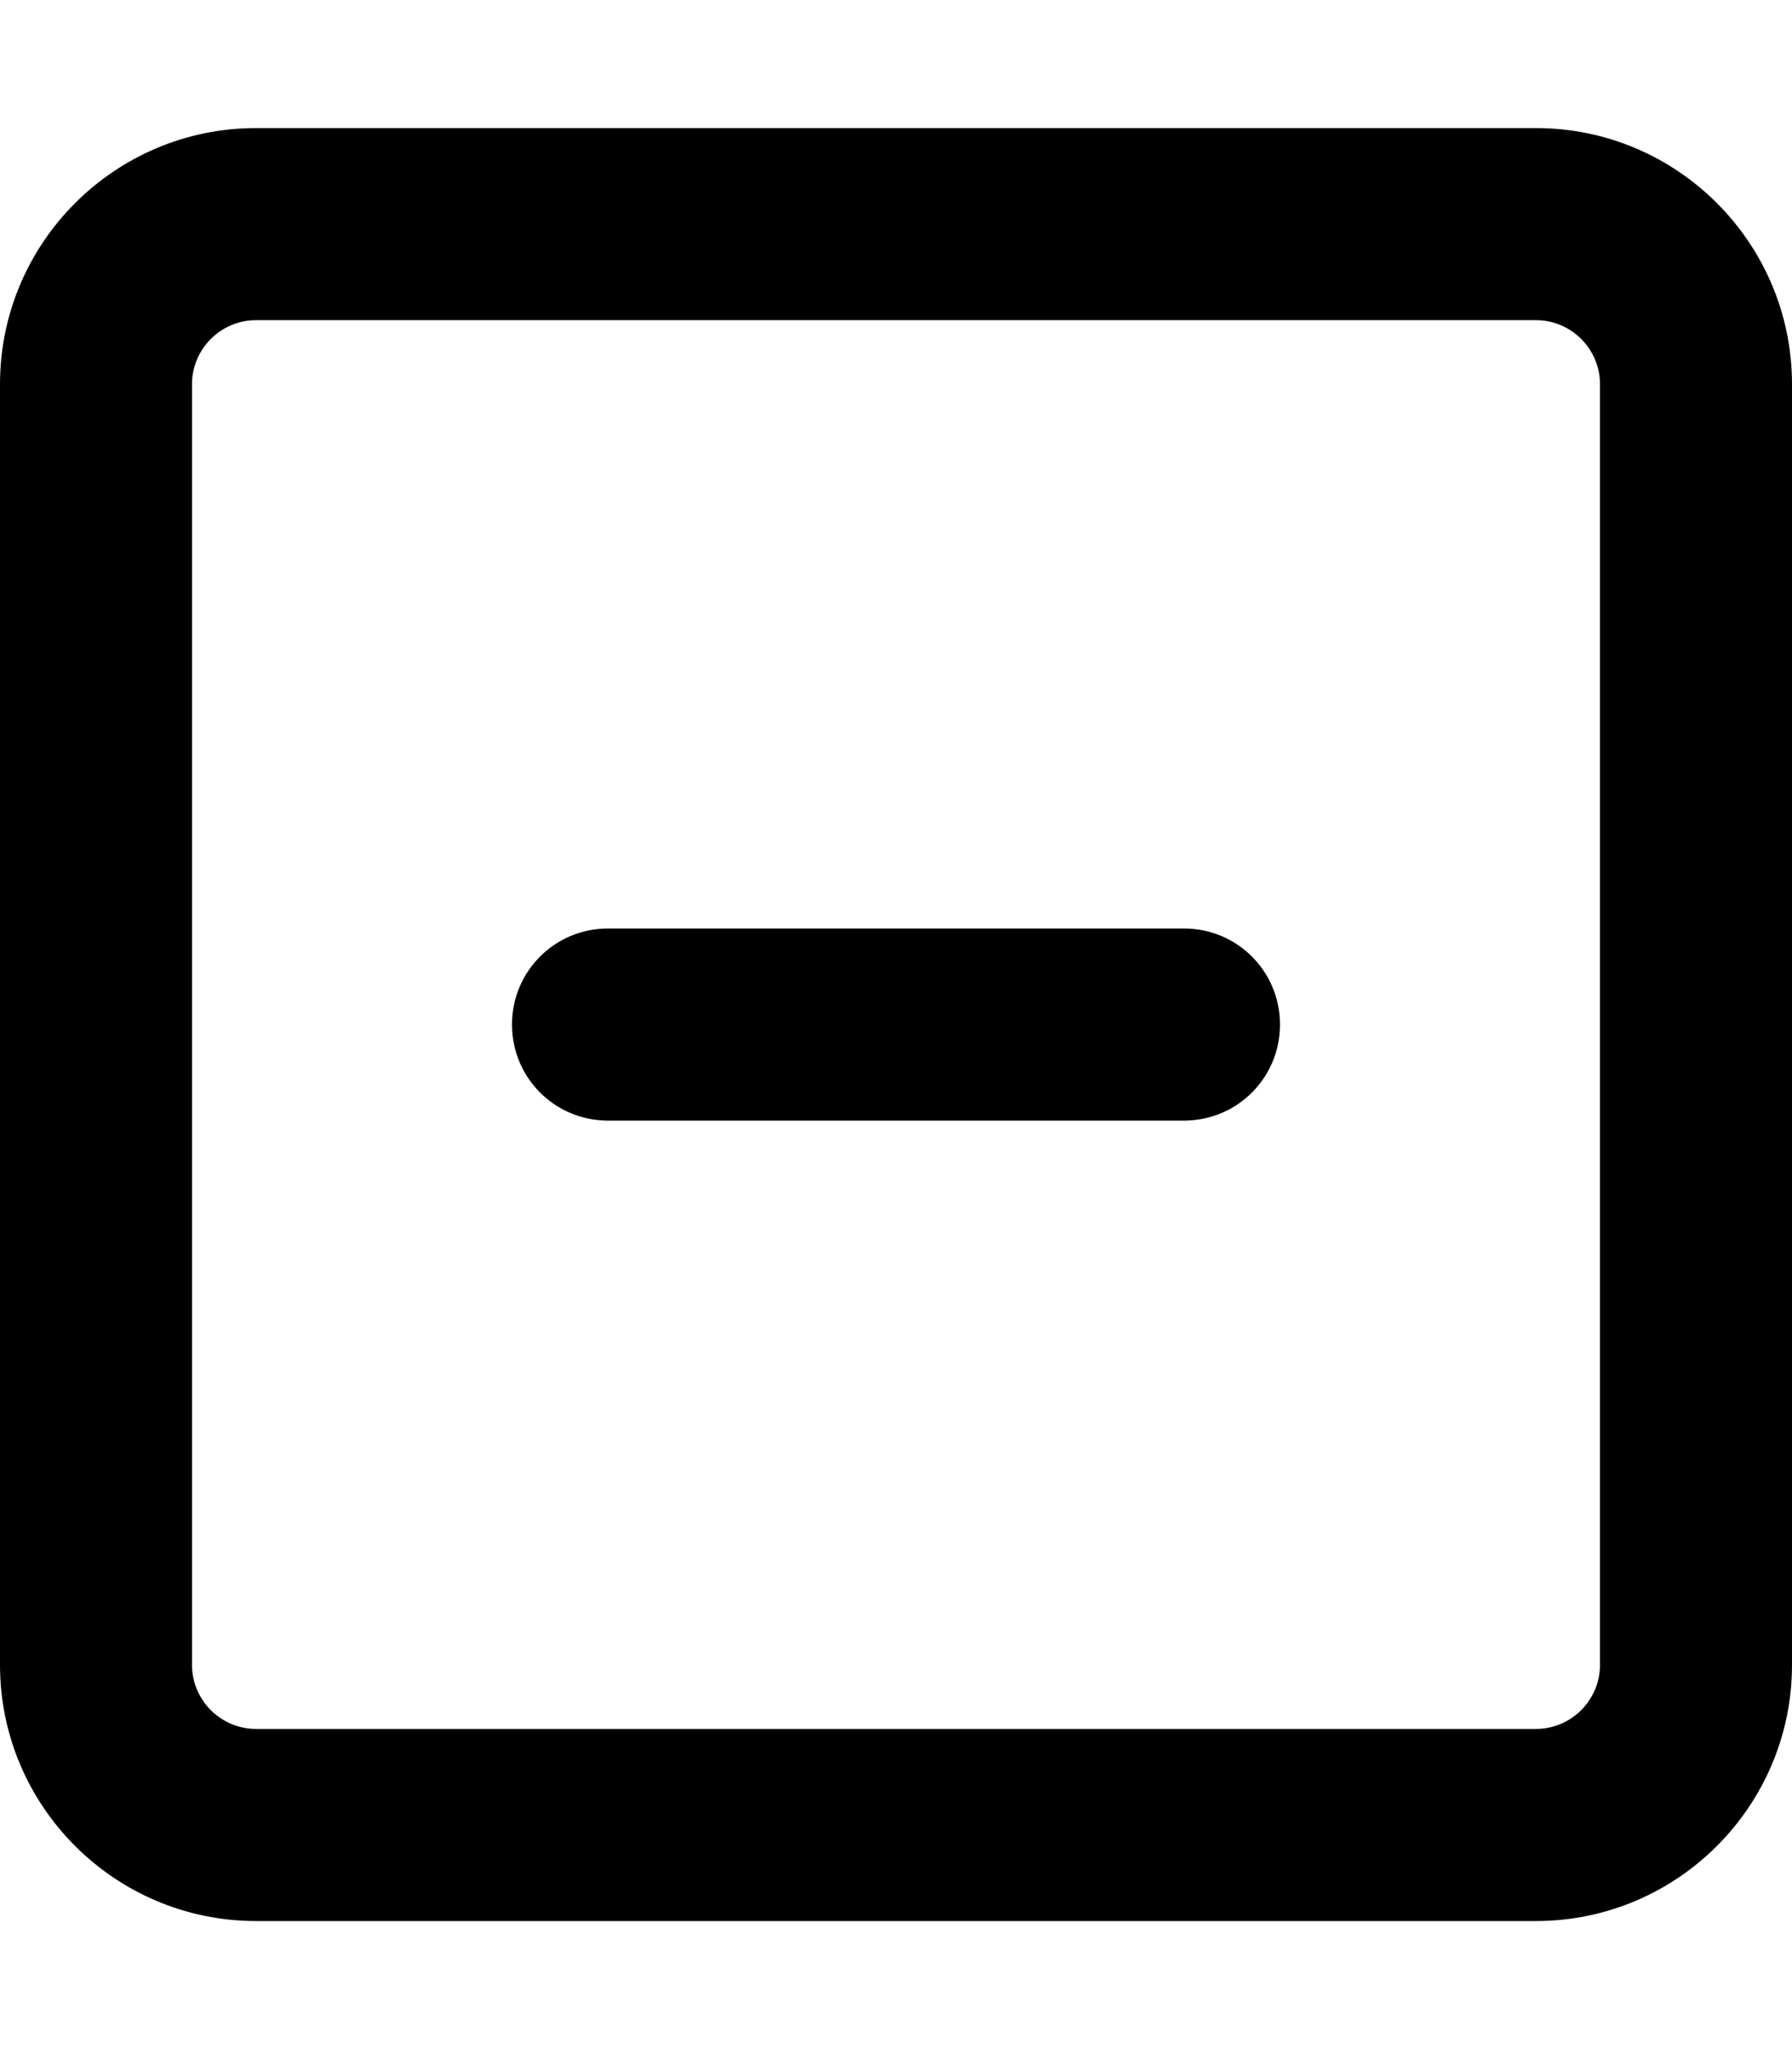 <svg width="448" height="512" viewBox="0 0 448 512" fill="none" xmlns="http://www.w3.org/2000/svg">
<path d="M64 80C55.2 80 48 87.2 48 96V416C48 424.8 55.2 432 64 432H384C392.8 432 400 424.8 400 416V96C400 87.2 392.8 80 384 80H64ZM0 96C0 60.7 28.7 32 64 32H384C419.3 32 448 60.7 448 96V416C448 451.3 419.3 480 384 480H64C28.7 480 0 451.3 0 416V96ZM152 232H296C309.3 232 320 242.7 320 256C320 269.3 309.3 280 296 280H152C138.7 280 128 269.3 128 256C128 242.7 138.7 232 152 232Z" fill="black"/>
</svg>
